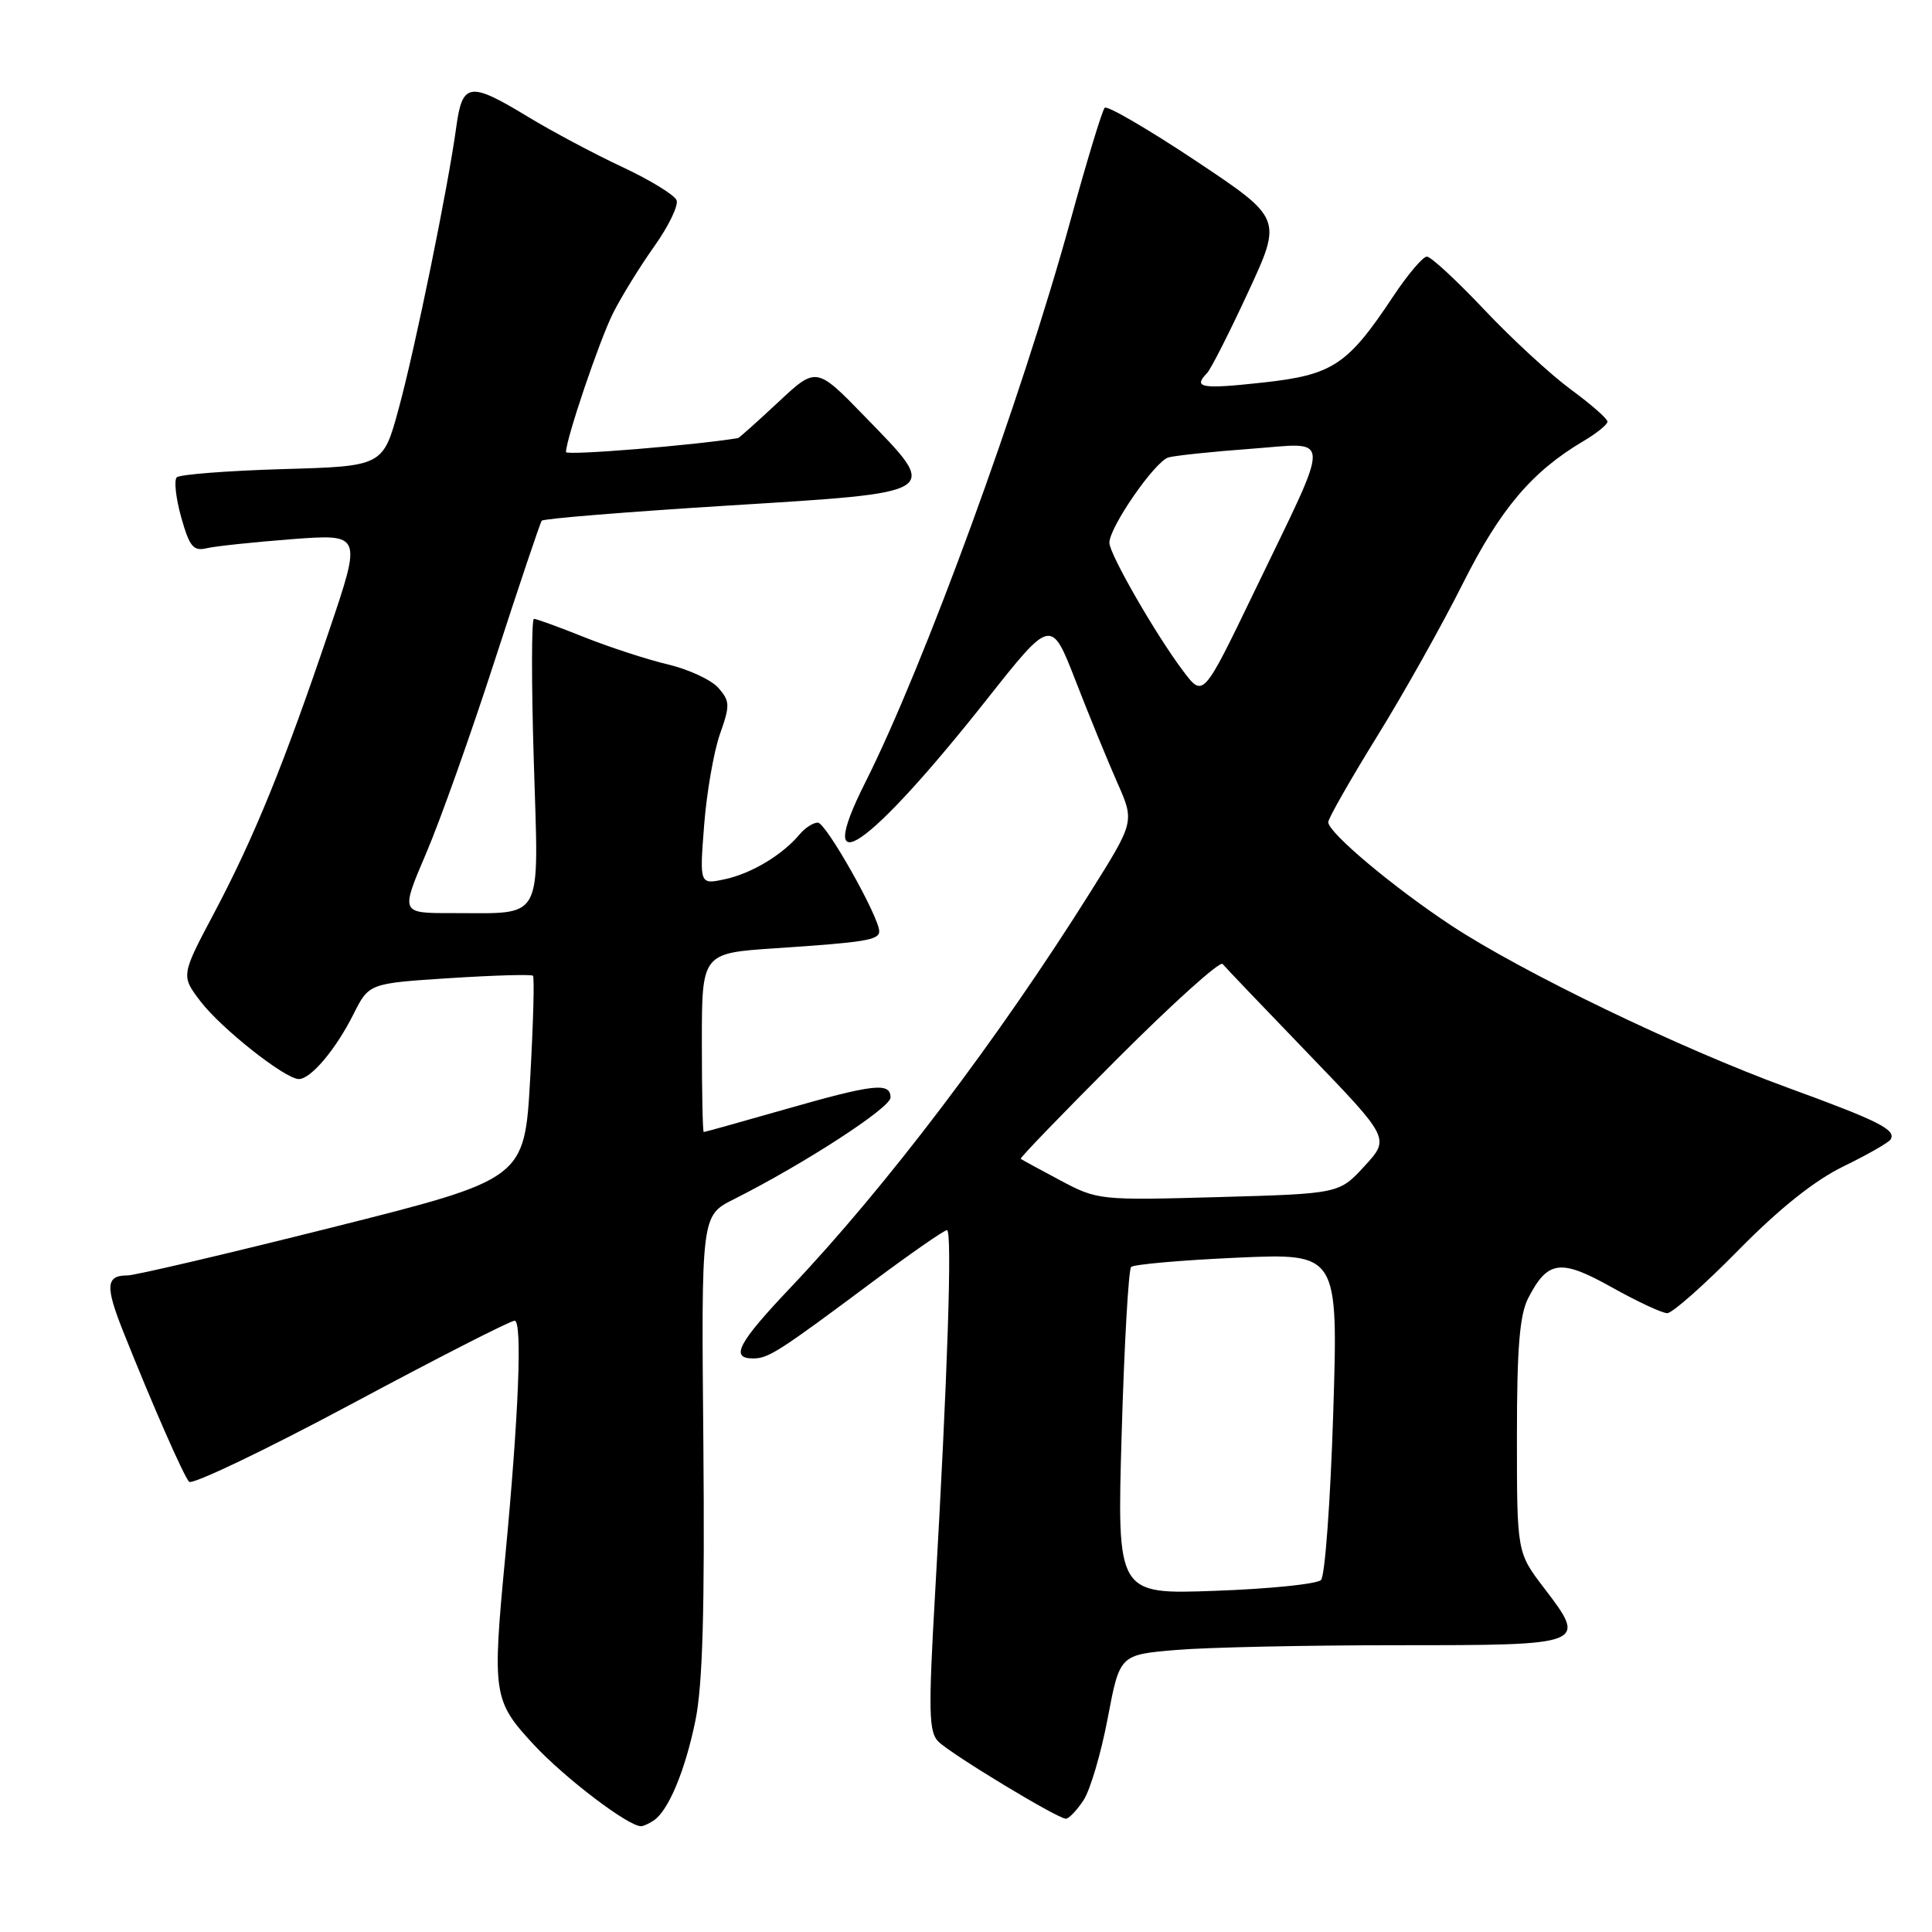 <?xml version="1.0" encoding="UTF-8" standalone="no"?>
<!DOCTYPE svg PUBLIC "-//W3C//DTD SVG 1.1//EN" "http://www.w3.org/Graphics/SVG/1.1/DTD/svg11.dtd" >
<svg xmlns="http://www.w3.org/2000/svg" xmlns:xlink="http://www.w3.org/1999/xlink" version="1.1" viewBox="0 0 256 256">
 <g >
 <path fill="currentColor"
d=" M 86.61 241.23 C 88.57 239.94 90.80 234.59 92.15 227.96 C 93.11 223.26 93.39 213.26 93.20 191.29 C 92.92 161.08 92.92 161.08 97.21 158.92 C 106.52 154.24 118.00 146.79 118.00 145.43 C 118.00 143.38 115.81 143.62 104.00 147.00 C 98.23 148.65 93.39 150.00 93.25 150.00 C 93.11 150.00 93.00 144.67 93.00 138.15 C 93.00 126.30 93.00 126.30 102.75 125.65 C 114.66 124.86 116.50 124.56 116.50 123.40 C 116.50 121.51 109.45 109.01 108.37 109.00 C 107.75 109.00 106.67 109.70 105.96 110.55 C 103.71 113.25 99.61 115.73 96.09 116.49 C 92.69 117.23 92.69 117.23 93.30 109.36 C 93.63 105.04 94.58 99.61 95.39 97.29 C 96.75 93.46 96.73 92.91 95.19 91.15 C 94.26 90.09 91.25 88.69 88.50 88.04 C 85.75 87.39 80.76 85.76 77.42 84.43 C 74.08 83.09 71.08 82.00 70.75 82.00 C 70.42 82.00 70.41 90.48 70.73 100.84 C 71.38 122.57 72.26 120.96 59.79 120.99 C 53.08 121.00 53.08 121.00 56.44 113.13 C 58.30 108.80 62.42 97.22 65.60 87.38 C 68.79 77.55 71.57 69.28 71.78 69.00 C 71.99 68.72 83.04 67.83 96.32 67.00 C 125.01 65.22 124.60 65.49 114.66 55.26 C 108.17 48.57 108.17 48.57 103.13 53.28 C 100.35 55.88 97.95 58.02 97.79 58.05 C 92.08 59.00 75.00 60.39 75.00 59.90 C 75.00 58.17 79.43 45.09 81.23 41.50 C 82.34 39.30 84.79 35.32 86.69 32.65 C 88.59 29.98 89.92 27.23 89.65 26.53 C 89.38 25.84 86.14 23.85 82.44 22.12 C 78.74 20.39 73.13 17.40 69.98 15.49 C 62.25 10.79 61.27 10.92 60.47 16.75 C 59.37 24.83 55.02 46.11 52.83 54.14 C 50.75 61.78 50.75 61.78 37.43 62.16 C 30.11 62.38 23.80 62.87 23.42 63.25 C 23.04 63.63 23.30 66.01 24.01 68.54 C 25.11 72.45 25.62 73.07 27.40 72.64 C 28.55 72.37 33.65 71.83 38.72 71.44 C 47.95 70.75 47.95 70.75 43.59 83.62 C 37.68 101.12 33.68 110.95 28.42 120.89 C 23.97 129.28 23.97 129.28 26.58 132.70 C 29.32 136.28 37.72 142.93 39.58 142.98 C 41.16 143.01 44.48 139.08 46.83 134.40 C 48.89 130.30 48.89 130.30 59.57 129.61 C 65.45 129.23 70.42 129.09 70.62 129.29 C 70.83 129.49 70.66 135.64 70.25 142.95 C 69.50 156.23 69.50 156.23 44.09 162.62 C 30.12 166.13 17.88 169.00 16.90 169.00 C 14.01 169.00 13.91 170.40 16.40 176.62 C 20.20 186.15 24.28 195.44 25.05 196.34 C 25.45 196.79 35.09 192.18 46.48 186.09 C 57.86 179.99 67.63 175.00 68.19 175.00 C 69.23 175.00 68.74 187.43 66.94 206.36 C 65.21 224.53 65.34 225.37 70.75 231.20 C 74.87 235.63 83.29 242.03 84.95 241.98 C 85.25 241.98 86.00 241.64 86.61 241.23 Z  M 143.58 238.53 C 144.47 237.16 145.91 232.27 146.78 227.66 C 148.37 219.26 148.37 219.26 155.83 218.63 C 159.94 218.28 173.15 218.00 185.18 218.00 C 210.27 218.00 210.36 217.97 204.59 210.41 C 201.00 205.71 201.00 205.71 201.00 190.31 C 201.00 178.57 201.36 174.21 202.50 172.00 C 205.09 166.99 206.77 166.77 213.58 170.58 C 216.94 172.46 220.24 174.00 220.92 174.00 C 221.59 174.00 225.82 170.26 230.32 165.68 C 235.77 160.14 240.43 156.42 244.27 154.55 C 247.44 153.01 250.25 151.40 250.51 150.99 C 251.30 149.71 248.96 148.53 236.87 144.12 C 222.63 138.92 201.74 128.85 192.31 122.64 C 184.61 117.56 176.00 110.33 176.00 108.94 C 176.00 108.45 178.89 103.38 182.42 97.66 C 185.96 91.95 191.09 82.80 193.83 77.33 C 198.80 67.43 202.99 62.48 209.83 58.44 C 211.57 57.41 213.00 56.25 213.00 55.87 C 213.00 55.48 210.81 53.56 208.13 51.60 C 205.46 49.63 200.29 44.87 196.65 41.01 C 193.01 37.16 189.60 34.00 189.07 34.00 C 188.54 34.00 186.54 36.36 184.62 39.25 C 178.54 48.41 176.61 49.68 167.25 50.70 C 159.19 51.58 158.04 51.39 159.93 49.45 C 160.44 48.93 162.89 44.10 165.38 38.72 C 169.91 28.95 169.91 28.95 158.45 21.31 C 152.14 17.12 146.71 13.95 146.38 14.28 C 146.05 14.61 144.01 21.32 141.85 29.19 C 135.33 52.93 122.44 88.22 114.62 103.75 C 107.63 117.64 115.01 112.58 130.74 92.70 C 139.29 81.89 139.29 81.89 142.52 90.20 C 144.29 94.76 146.78 100.83 148.04 103.69 C 150.34 108.87 150.34 108.87 144.49 118.19 C 132.27 137.66 117.43 157.24 104.75 170.61 C 97.79 177.95 96.71 180.00 99.78 180.00 C 101.82 180.00 103.14 179.16 115.66 169.82 C 120.69 166.07 125.11 163.00 125.48 163.00 C 126.20 163.00 125.56 182.40 123.89 211.39 C 123.01 226.77 123.07 229.50 124.33 230.76 C 126.00 232.43 140.11 240.97 141.23 240.99 C 141.63 240.99 142.68 239.89 143.58 238.53 Z  M 148.63 189.88 C 148.97 178.12 149.54 168.22 149.88 167.88 C 150.22 167.54 156.53 166.98 163.91 166.65 C 177.32 166.05 177.32 166.05 176.66 187.23 C 176.29 198.87 175.57 208.83 175.04 209.36 C 174.51 209.89 168.21 210.54 161.04 210.79 C 148.00 211.27 148.00 211.27 148.63 189.88 Z  M 140.50 156.41 C 137.75 154.95 135.39 153.66 135.25 153.55 C 135.11 153.43 140.94 147.40 148.19 140.15 C 155.44 132.90 161.65 127.31 162.00 127.73 C 162.35 128.16 167.48 133.53 173.40 139.67 C 184.17 150.85 184.17 150.85 180.81 154.51 C 177.45 158.17 177.45 158.17 161.48 158.62 C 145.71 159.06 145.43 159.03 140.50 156.41 Z  M 156.81 88.96 C 153.18 84.16 147.00 73.42 147.00 71.92 C 147.00 69.84 153.04 61.12 154.83 60.61 C 155.75 60.36 160.66 59.84 165.73 59.47 C 176.63 58.67 176.59 56.85 166.17 78.46 C 159.43 92.43 159.43 92.43 156.81 88.96 Z "/>
</g>
</svg>